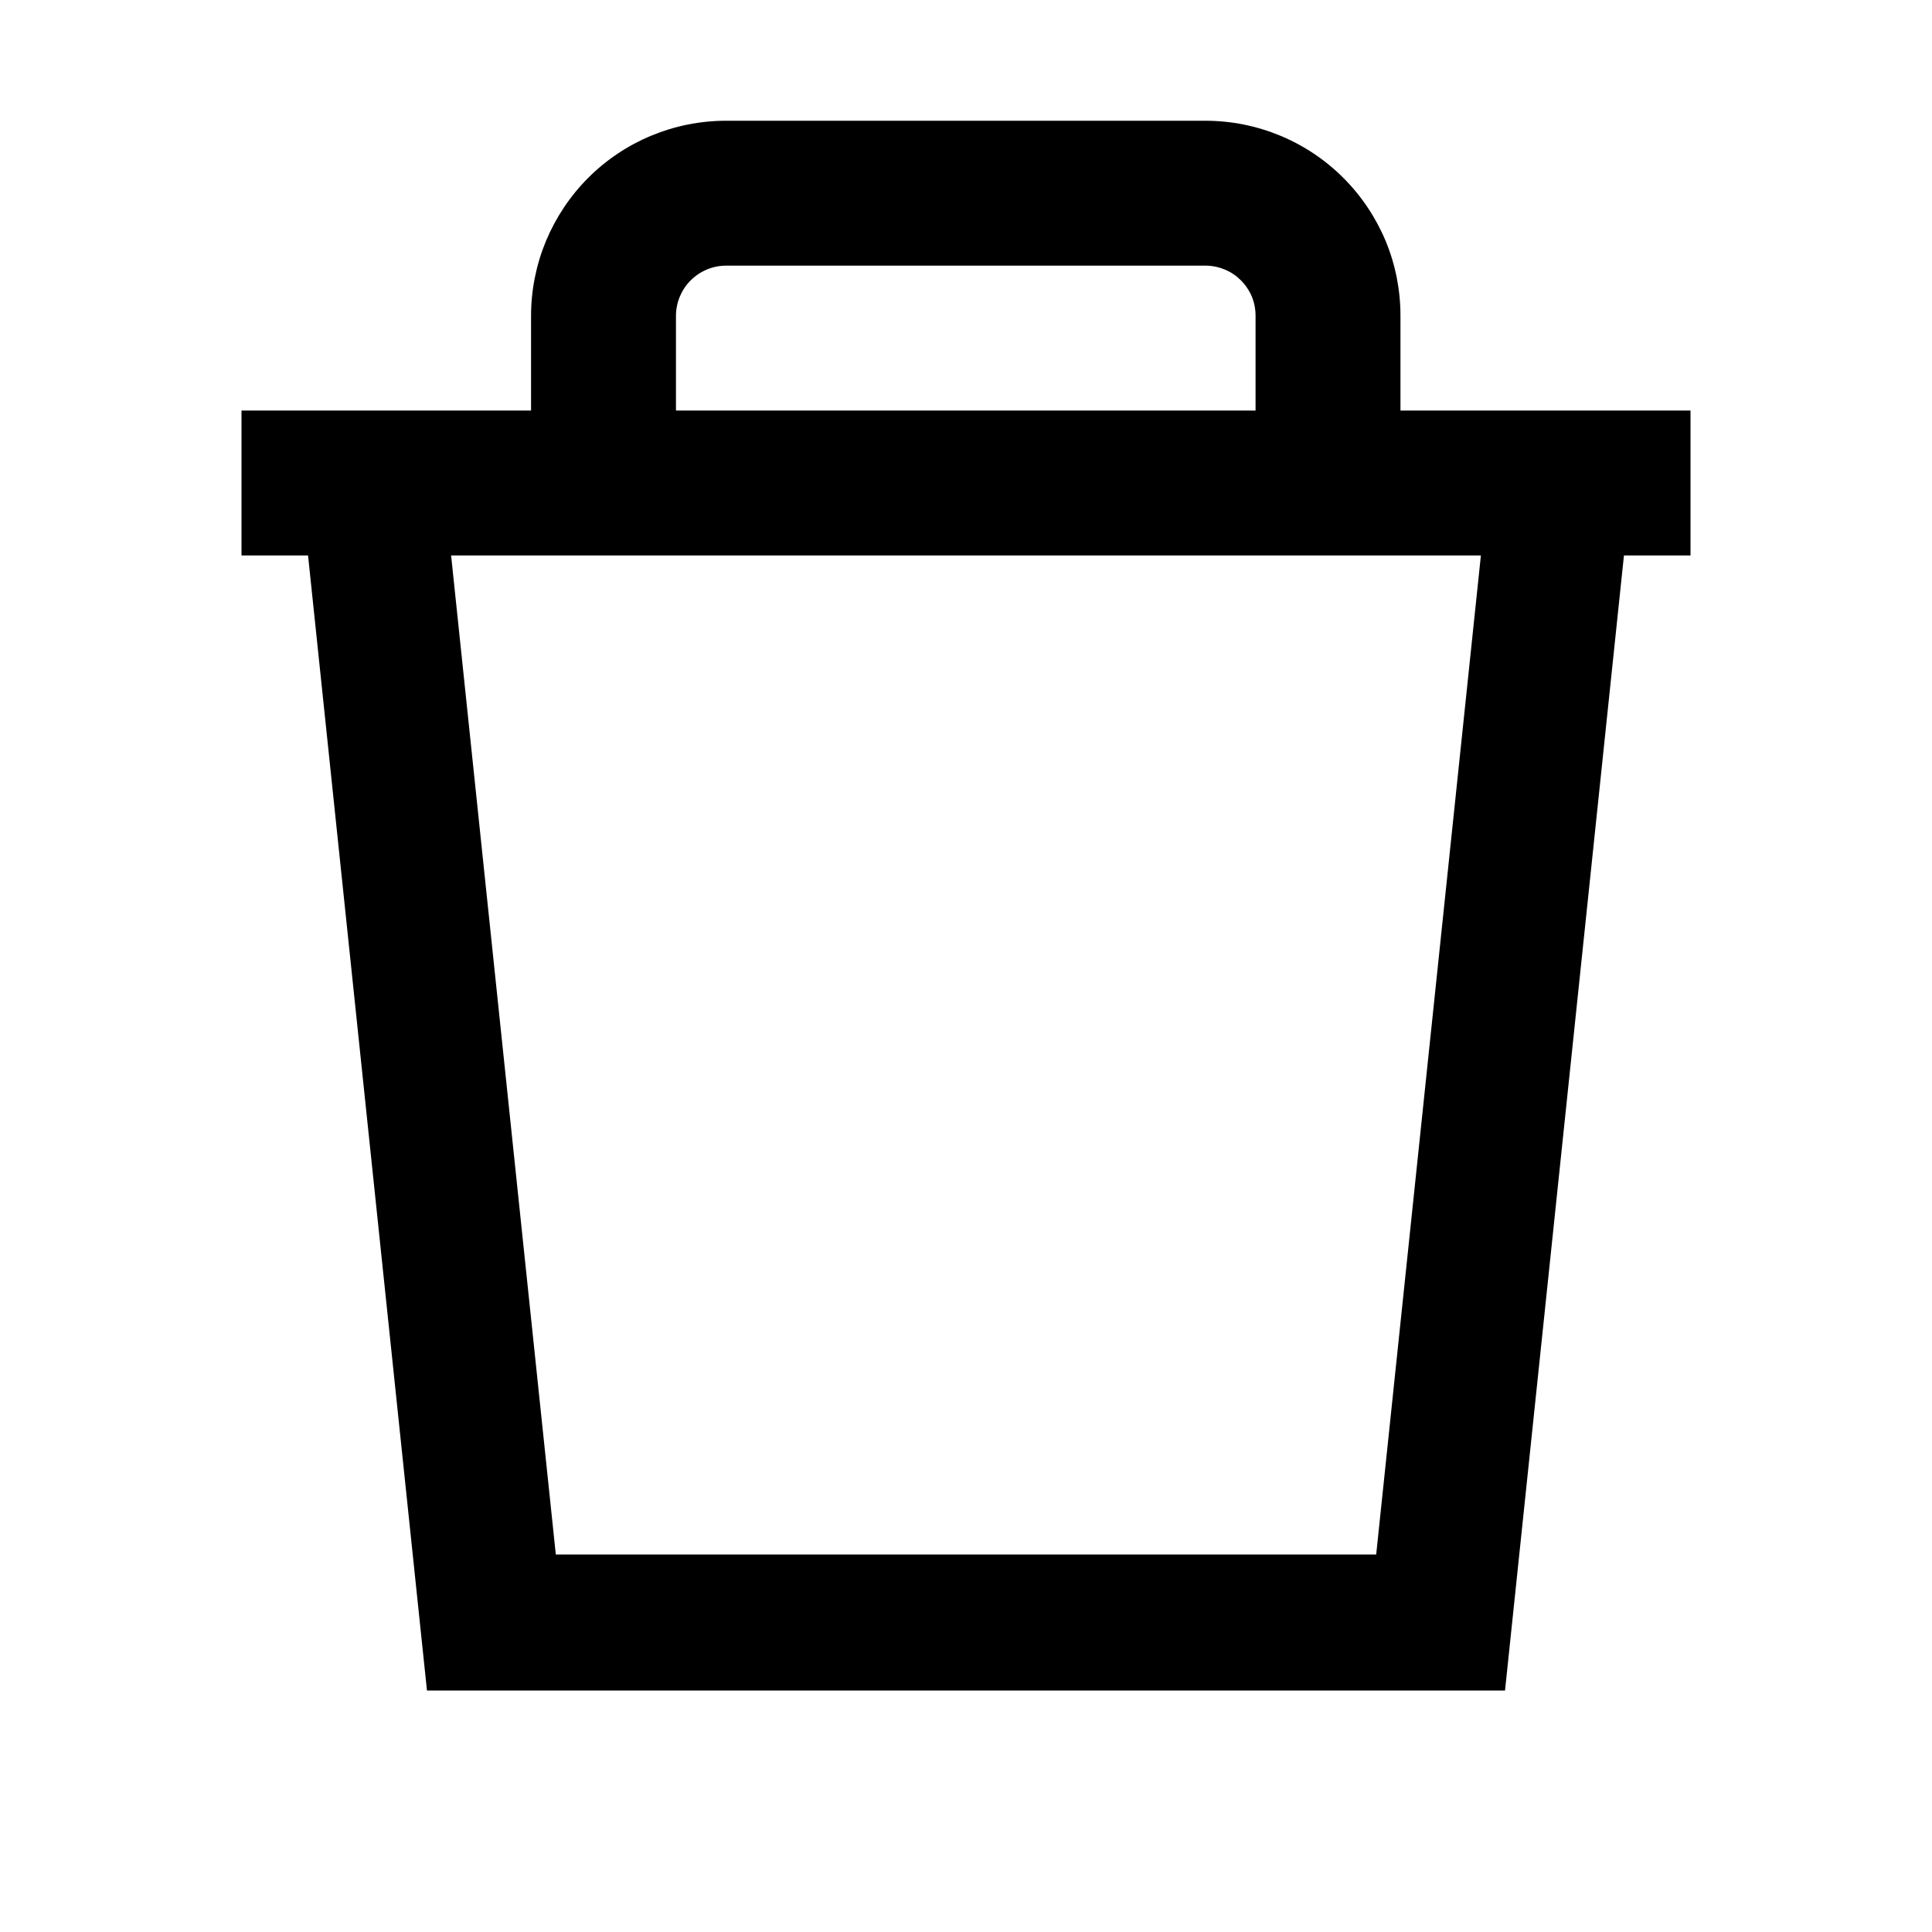 <svg width="16" height="16" viewBox="0 0 16 16" xmlns="http://www.w3.org/2000/svg">
<path fill-rule="evenodd" clip-rule="evenodd" d="M4.603 12.874L3.673 4L2.5 4.112L3.536 14H12.464L13.5 4.112L12.327 4L11.397 12.874H4.603Z" />
<path fill-rule="evenodd" clip-rule="evenodd" d="M6.013 2.2C5.903 2.2 5.798 2.244 5.72 2.322C5.681 2.36 5.651 2.406 5.63 2.456C5.609 2.507 5.598 2.561 5.598 2.615V3.6H4.398V2.615C4.398 2.403 4.44 2.193 4.521 1.997C4.603 1.801 4.721 1.623 4.871 1.473C5.174 1.17 5.585 1 6.013 1H9.983C10.195 1 10.405 1.042 10.601 1.123C10.797 1.204 10.975 1.323 11.125 1.473C11.275 1.623 11.394 1.801 11.476 1.997C11.557 2.193 11.598 2.403 11.598 2.615V3.6H10.398V2.615C10.398 2.561 10.388 2.507 10.367 2.456C10.346 2.406 10.315 2.36 10.277 2.322C10.238 2.283 10.193 2.252 10.142 2.232C10.092 2.211 10.038 2.2 9.983 2.2H6.013Z" />
<path fill-rule="evenodd" clip-rule="evenodd" d="M14 4.6H2V3.4H14V4.6Z" />
</svg>
